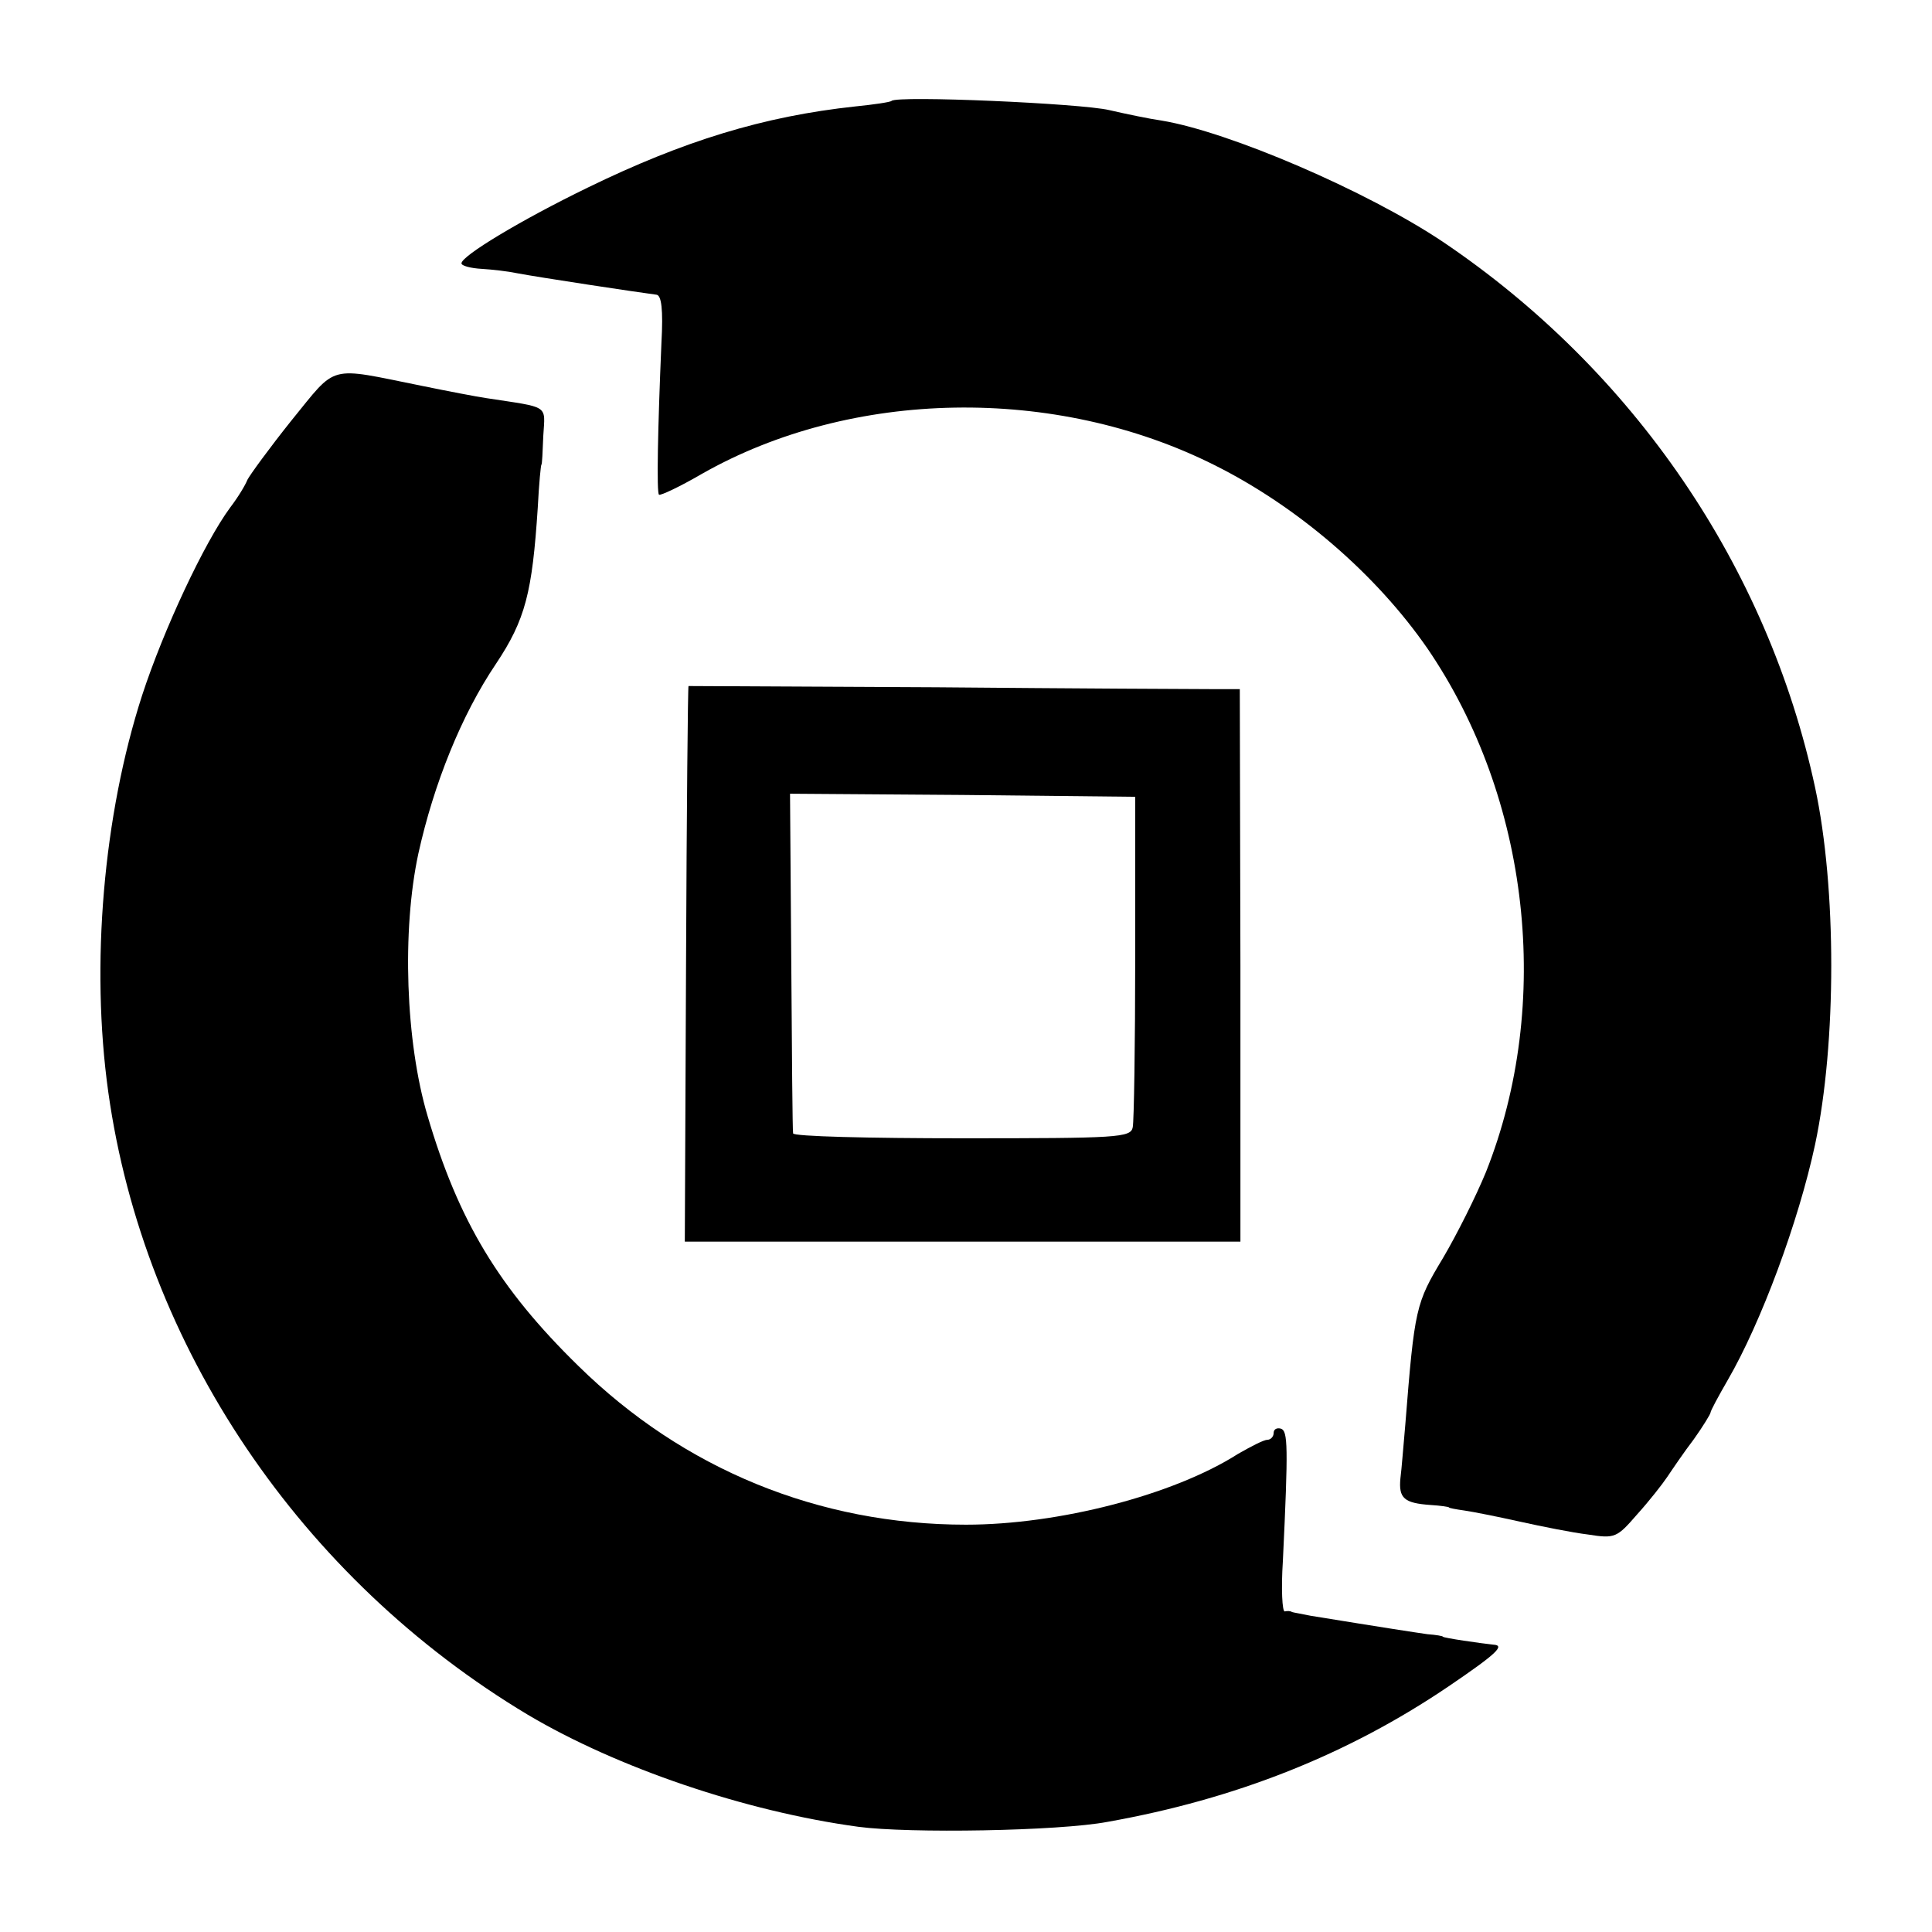 <?xml version="1.0" standalone="no"?>
<!DOCTYPE svg PUBLIC "-//W3C//DTD SVG 20010904//EN"
 "http://www.w3.org/TR/2001/REC-SVG-20010904/DTD/svg10.dtd">
<svg version="1.0" xmlns="http://www.w3.org/2000/svg"
 width="314pt" height="314pt" viewBox="0 0 314 314"
 preserveAspectRatio="xMidYMid meet">
<g transform="translate(0,314) scale(0.1,-0.1)"
fill="#000000" stroke="none">
<path d="M1449 2976 c-2 -2 -29 -6 -59 -9 -149 -16 -279 -56 -435 -132 -109
-53 -205 -111 -205 -123 0 -4 15 -8 33 -9 17 -1 43 -4 57 -7 37 -7 196 -31
227 -35 8 -1 11 -24 8 -78 -6 -140 -8 -244 -4 -247 2 -2 34 13 70 34 243 138
574 144 833 14 136 -68 263 -178 346 -298 166 -243 204 -577 95 -851 -16 -39
-47 -101 -70 -140 -44 -73 -46 -81 -61 -270 -3 -33 -6 -73 -8 -88 -3 -32 6
-40 49 -43 16 -1 30 -3 30 -4 0 -1 11 -3 25 -5 14 -2 54 -10 90 -18 36 -8 86
-18 111 -21 44 -7 47 -5 80 33 19 21 41 49 49 61 8 12 27 40 43 61 15 21 27
41 27 43 0 3 13 27 28 53 54 93 115 257 142 383 35 165 35 417 0 580 -77 359
-295 678 -605 887 -124 83 -348 179 -457 197 -21 3 -59 11 -85 17 -46 11 -345
24 -354 15z"/>
<path d="M474 2457 c-36 -45 -68 -89 -72 -97 -3 -8 -15 -28 -28 -45 -42 -57
-108 -198 -143 -305 -63 -195 -84 -438 -55 -645 58 -414 313 -791 682 -1012
145 -86 353 -157 537 -182 82 -11 326 -7 405 8 208 37 390 109 554 220 78 53
93 67 73 68 -19 2 -82 11 -82 13 0 1 -11 3 -25 4 -21 3 -67 10 -190 30 -14 3
-27 5 -30 6 -3 2 -8 2 -12 1 -4 0 -6 36 -3 82 9 188 8 211 -3 215 -7 2 -12 -1
-12 -7 0 -6 -5 -11 -10 -11 -6 0 -27 -11 -48 -23 -105 -67 -292 -115 -442
-115 -239 0 -459 90 -630 258 -129 126 -195 236 -245 406 -36 121 -42 302 -15
427 25 113 70 225 126 308 48 72 59 116 68 254 2 39 5 70 6 70 1 0 2 21 3 47
3 51 11 45 -93 61 -14 2 -61 11 -105 20 -154 31 -136 36 -211 -56z"/>
<path d="M1119 2025 c-1 0 -3 -203 -4 -451 l-2 -452 452 0 451 0 0 449 -1 449
-45 0 c-25 0 -226 1 -448 3 -221 1 -403 2 -403 2z m726 -440 c0 -143 -2 -268
-4 -277 -3 -17 -24 -18 -277 -18 -151 0 -275 3 -275 8 -1 4 -2 130 -3 280 l-2
272 280 -2 281 -3 0 -260z"/>
</g>
</svg>
